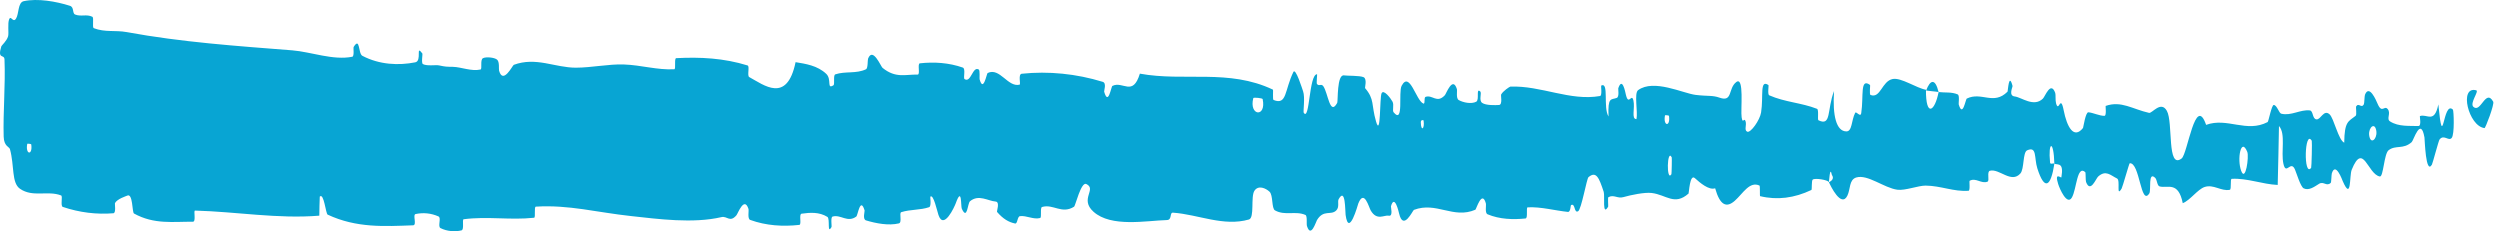 <svg width="173" height="16" viewBox="0 0 173 16" fill="none" xmlns="http://www.w3.org/2000/svg">
<path d="M1.643 0.081C2.61 -0.127 3.878 0.096 4.841 0.402C5.143 0.497 4.99 0.921 5.198 1.005C5.606 1.17 5.986 0.962 6.388 1.159C6.522 1.226 6.356 1.897 6.496 1.952C7.263 2.249 7.988 2.078 8.765 2.221C12.592 2.925 16.354 3.178 20.227 3.484C21.505 3.584 23.058 4.194 24.377 3.927C24.531 3.895 24.439 3.306 24.468 3.257C24.928 2.513 24.775 3.703 25.075 3.862C26.266 4.486 27.59 4.54 28.737 4.313C29.224 4.214 28.735 3.043 29.226 3.7C29.26 3.745 29.137 4.371 29.27 4.438C29.574 4.588 30.149 4.476 30.384 4.526C30.837 4.624 30.912 4.618 31.34 4.625C31.926 4.64 32.623 4.952 33.251 4.81C33.385 4.778 33.208 4.136 33.422 4.027C33.636 3.918 34.202 3.972 34.393 4.123C34.584 4.275 34.503 4.779 34.537 4.895C34.815 5.871 35.47 4.519 35.554 4.486C37.091 3.916 38.409 4.686 39.852 4.684C40.947 4.681 42.119 4.426 43.161 4.461C44.403 4.505 45.455 4.853 46.661 4.793C46.788 4.788 46.639 4.033 46.795 4.025C48.447 3.937 50.087 4.019 51.732 4.529C51.897 4.58 51.684 5.243 51.849 5.334C52.858 5.879 54.455 7.187 55.054 4.302C55.737 4.415 56.567 4.531 57.178 5.113C57.573 5.487 57.19 6.209 57.674 5.901C57.783 5.832 57.641 5.2 57.805 5.145C58.495 4.913 59.248 5.119 59.93 4.792C60.069 4.724 60.031 4.158 60.071 4.056C60.401 3.23 60.951 4.595 61.071 4.695C61.984 5.435 62.651 5.143 63.502 5.161C63.699 5.166 63.466 4.405 63.656 4.382C64.641 4.273 65.662 4.338 66.626 4.676C66.841 4.753 66.643 5.401 66.746 5.471C67.198 5.771 67.298 4.547 67.732 4.812C67.823 4.866 67.772 5.421 67.788 5.482C68.049 6.438 68.276 5.083 68.343 5.053C69.192 4.644 69.735 6.059 70.555 5.859C70.654 5.833 70.432 5.131 70.708 5.103C72.546 4.909 74.49 5.102 76.309 5.663C76.592 5.75 76.39 6.277 76.407 6.342C76.698 7.358 76.885 5.997 76.978 5.946C77.705 5.577 78.385 6.718 78.879 5.097C81.96 5.66 85.027 4.749 88.083 6.201C88.122 6.218 88.052 6.889 88.13 6.919C89.063 7.296 88.884 6.254 89.502 4.98C89.657 4.66 90.13 6.198 90.172 6.311C90.325 6.726 90.167 7.724 90.218 7.804C90.64 8.436 90.572 5.138 91.142 5.137C91.16 5.143 91.085 5.75 91.133 5.81C91.281 5.999 91.429 5.758 91.574 5.967C91.907 6.451 92.026 8.053 92.535 7.12C92.599 6.999 92.501 5.129 93.01 5.217C93.213 5.254 94.111 5.222 94.363 5.343C94.615 5.464 94.442 6.067 94.46 6.093C95.137 6.89 94.88 7.221 95.22 8.401C95.559 9.576 95.465 6.772 95.604 6.459C95.742 6.147 96.239 6.805 96.361 7.033C96.483 7.262 96.331 7.645 96.44 7.775C97.159 8.62 96.755 6.383 96.993 5.938C97.551 4.884 97.987 6.963 98.498 7.167C98.637 7.222 98.524 6.749 98.647 6.704C99.135 6.535 99.429 7.184 99.985 6.589C100.076 6.492 100.525 5.242 100.815 6.159C100.856 6.292 100.739 6.81 100.948 6.926C101.258 7.1 101.819 7.214 102.153 7.04C102.399 6.912 102.117 6.058 102.427 6.324C102.565 6.442 102.309 6.941 102.569 7.122C102.827 7.303 103.486 7.281 103.737 7.264C103.987 7.246 103.85 6.599 103.871 6.555C103.993 6.305 104.474 5.993 104.516 5.993C106.659 5.914 108.635 7.006 110.721 6.645C110.885 6.617 110.776 5.934 110.801 5.923C111.361 5.637 110.919 7.453 111.311 8.061C111.254 6.675 111.485 6.926 111.88 6.774C112.07 6.699 111.967 6.163 111.984 6.108C112.266 5.293 112.463 6.345 112.513 6.561C112.7 7.353 112.904 6.417 113.031 6.947C113.158 7.472 112.865 8.251 113.244 8.241C113.35 7.745 113.069 6.449 113.356 6.239C114.441 5.444 116.466 6.461 117.338 6.567C118.208 6.672 118.489 6.581 118.997 6.76C119.913 7.084 119.577 6.122 120.146 5.682C120.716 5.242 120.439 7.609 120.521 8.117C120.601 8.626 120.689 8.103 120.789 8.382C120.889 8.662 120.673 9.008 120.908 9.113C121.143 9.217 121.785 8.313 121.868 7.781C122.044 6.653 121.755 5.47 122.376 5.886C122.412 5.911 122.296 6.533 122.433 6.596C123.52 7.075 124.649 7.105 125.735 7.529C125.884 7.588 125.751 8.28 125.838 8.323C126.743 8.765 126.419 7.598 126.915 6.301C126.804 8.027 127.078 9.083 127.765 9.093C128.178 9.1 128.107 8.346 128.374 7.815C128.454 7.655 128.746 8.172 128.799 7.818C128.974 6.659 128.698 5.362 129.406 5.878C129.438 5.903 129.339 6.537 129.446 6.575C130.14 6.827 130.223 5.615 130.973 5.468C131.561 5.353 132.607 6.092 133.276 6.212C133.262 8.153 133.894 7.708 134.151 6.37C134.585 6.425 135.054 6.35 135.474 6.534C135.619 6.598 135.524 7.159 135.542 7.22C135.822 8.172 136.01 6.871 136.104 6.82C137.121 6.324 137.949 7.31 138.919 6.346C138.953 6.311 139.009 4.963 139.268 5.948C139.285 6.015 138.965 6.629 139.421 6.676C139.877 6.724 140.738 7.446 141.371 6.822C141.524 6.671 141.912 5.577 142.223 6.432C142.265 6.548 142.22 6.935 142.279 7.15C142.473 7.835 142.579 6.473 142.806 7.63C143.033 8.787 143.506 9.654 144.145 8.856C144.166 8.833 144.317 7.753 144.518 7.77C144.839 7.798 145.294 8.023 145.629 8.016C145.789 8.012 145.687 7.342 145.715 7.329C146.793 6.954 147.56 7.551 148.715 7.811C148.927 7.86 149.535 6.945 149.945 7.668C150.396 8.46 149.933 11.751 150.968 10.967C151.385 10.653 151.913 6.477 152.663 8.641C154.117 8.105 155.462 9.212 156.921 8.447C156.986 8.413 157.194 7.247 157.348 7.263C157.577 7.289 157.703 7.834 157.866 7.869C158.551 8.034 159.178 7.567 159.838 7.64C160.089 7.666 160.001 8.23 160.3 8.261C160.599 8.292 160.798 7.55 161.203 7.908C161.509 8.182 161.815 9.698 162.221 9.874C162.236 8.379 162.515 8.41 163.01 8.015C163.106 7.938 163.004 7.418 163.049 7.355C163.232 7.087 163.402 7.518 163.576 7.226C163.618 7.156 163.62 6.645 163.655 6.559C163.949 5.807 164.434 6.956 164.518 7.156C164.837 7.915 164.986 7.251 165.231 7.55C165.476 7.849 165.11 8.223 165.396 8.405C165.988 8.78 166.749 8.698 167.35 8.721C167.59 8.727 167.426 8.045 167.461 8.031C167.957 7.858 168.458 8.583 168.733 7.225C169.077 10.736 169.033 6.884 169.742 7.587C169.798 7.644 169.869 9.304 169.654 9.548C169.44 9.792 169.115 9.273 168.817 9.653C168.747 9.742 168.343 11.298 168.288 11.392C167.856 12.128 167.795 9.647 167.773 9.511C167.514 8.04 167.02 9.716 166.891 9.832C166.296 10.363 165.791 10.014 165.294 10.393C164.969 10.638 164.938 12.263 164.682 12.213C163.834 12.049 163.538 9.782 162.738 11.747C162.567 12.167 162.737 13.943 162.123 12.546C162.084 12.458 161.628 11.18 161.364 11.989C161.331 12.091 161.332 12.608 161.289 12.652C160.996 12.933 160.801 12.521 160.482 12.718C160.164 12.916 159.781 13.21 159.417 13.034C159.197 12.929 158.916 11.965 158.811 11.729C158.515 11.049 158.197 12.164 158.014 11.34C157.828 10.512 158.19 9.255 157.705 8.72C157.687 10.065 157.646 11.445 157.617 12.798C156.553 12.751 155.506 12.316 154.438 12.375C154.306 12.384 154.441 13.107 154.299 13.135C153.701 13.25 153.178 12.734 152.557 12.94C152.077 13.101 151.55 13.867 151.047 14.06C150.74 12.521 149.995 13.043 149.453 12.903C149.263 12.854 149.276 12.443 149.141 12.309C148.632 11.813 148.871 13.173 148.731 13.387C148.132 14.3 148.081 11.222 147.375 11.298C147.338 11.301 146.881 12.942 146.818 13.044C146.418 13.71 146.751 12.473 146.501 12.352C146.044 12.13 145.726 11.738 145.19 12.219C145.034 12.361 144.658 13.384 144.355 12.593C144.315 12.489 144.337 11.947 144.305 11.915C143.723 11.386 143.707 13.09 143.375 13.667C143.042 14.244 142.528 13.068 142.424 12.729C142.15 11.852 142.633 12.354 142.648 12.268C142.822 11.243 142.447 11.42 142.161 11.333C142.119 9.662 141.719 9.763 141.864 11.25C141.881 11.413 142.103 11.257 142.161 11.333C141.91 12.973 141.47 13.183 140.983 11.651C140.756 10.933 140.971 10.095 140.28 10.402C139.966 10.54 140.087 11.691 139.811 12.004C139.178 12.72 138.356 11.647 137.704 11.816C137.468 11.877 137.698 12.507 137.536 12.571C137.107 12.742 136.729 12.269 136.298 12.511C136.259 12.534 136.354 13.193 136.22 13.201C135.204 13.278 134.319 12.856 133.258 12.844C132.746 12.839 131.829 13.202 131.298 13.129C130.378 13.006 129.246 12.048 128.459 12.28C127.947 12.43 128.059 13.089 127.839 13.538C127.415 14.409 126.665 12.849 126.564 12.608C126.561 12.6 127.002 12.444 126.766 12.106C126.63 11.4 126.569 12.605 126.564 12.608C126.497 12.452 125.616 12.302 125.441 12.428C125.346 12.497 125.399 13.122 125.349 13.146C124.171 13.705 122.99 13.864 121.794 13.572C121.773 13.559 121.805 12.86 121.756 12.839C121.064 12.528 120.62 13.383 120.05 13.891C119.479 14.398 119.026 14.228 118.688 13.029C118.258 13.18 117.64 12.649 117.285 12.327C116.929 12.006 116.879 13.366 116.848 13.393C115.873 14.254 115.309 13.475 114.296 13.354C113.815 13.294 112.861 13.491 112.34 13.64C111.928 13.76 111.68 13.441 111.3 13.645C111.249 13.672 111.301 14.278 111.285 14.301C110.862 15.026 111.065 13.545 110.978 13.28C110.661 12.319 110.465 11.807 109.923 12.259C109.798 12.363 109.433 14.495 109.205 14.619C108.909 14.778 109.021 14.013 108.71 14.198C108.684 14.214 108.689 14.685 108.498 14.664C107.608 14.574 106.639 14.3 105.715 14.347C105.589 14.352 105.75 15.099 105.568 15.118C104.712 15.207 103.774 15.179 102.941 14.829C102.735 14.741 102.864 14.217 102.819 14.062C102.546 13.121 102.158 14.488 102.094 14.514C100.568 15.171 99.399 13.934 97.844 14.523C97.759 14.557 97.107 16.023 96.816 14.766C96.796 14.682 96.508 13.397 96.254 14.276C96.238 14.331 96.418 14.992 96.105 14.925C95.792 14.858 95.288 15.3 94.858 14.572C94.722 14.343 94.4 13.061 93.994 14.083C93.967 14.155 93.34 16.466 93.116 14.871C93.08 14.609 93.118 12.921 92.633 13.786C92.541 13.954 92.709 14.331 92.465 14.566C92.091 14.928 91.596 14.476 91.136 15.228C91.056 15.361 90.715 16.506 90.441 15.637C90.398 15.501 90.479 14.937 90.335 14.874C89.647 14.572 88.928 14.949 88.23 14.559C87.983 14.422 88.109 13.511 87.852 13.267C87.594 13.023 87.075 12.788 86.805 13.204C86.535 13.621 86.83 15.073 86.426 15.189C84.669 15.693 82.929 14.842 81.175 14.717C80.915 14.698 81.131 15.218 80.748 15.228C79.334 15.266 76.894 15.754 75.668 14.65C74.685 13.766 75.922 13.092 75.171 12.733C74.808 12.561 74.416 14.249 74.329 14.302C73.475 14.842 72.881 14.094 72.112 14.323C71.953 14.371 72.109 15.055 71.973 15.088C71.512 15.207 71.026 14.901 70.585 14.957C70.387 14.984 70.424 15.506 70.242 15.466C69.806 15.376 69.42 15.156 68.996 14.666C68.957 14.622 69.218 13.972 68.896 13.947C68.374 13.91 67.726 13.427 67.126 13.926C66.948 14.076 66.941 15.27 66.558 14.446C66.477 14.273 66.58 12.839 66.134 14.078C66.059 14.284 65.309 15.955 64.942 14.878C64.845 14.595 64.597 13.421 64.383 13.606C64.354 13.635 64.47 14.277 64.293 14.339C63.667 14.549 63.012 14.48 62.369 14.681C62.197 14.736 62.453 15.4 62.197 15.46C61.494 15.628 60.615 15.459 59.928 15.251C59.674 15.173 59.849 14.624 59.831 14.564C59.534 13.591 59.359 14.904 59.26 14.981C58.648 15.439 58.181 14.822 57.617 14.986C57.461 15.029 57.572 15.655 57.54 15.711C57.219 16.257 57.458 15.132 57.255 15.008C56.684 14.657 56.049 14.707 55.472 14.787C55.26 14.818 55.498 15.544 55.308 15.563C54.182 15.688 53.013 15.618 51.914 15.218C51.707 15.141 51.837 14.582 51.794 14.454C51.497 13.561 51.062 14.78 50.962 14.896C50.506 15.426 50.329 14.931 49.927 15.024C47.962 15.483 45.536 15.156 43.681 14.953C41.264 14.693 39.388 14.161 37.083 14.299C36.937 14.307 37.084 15.051 36.958 15.068C35.328 15.247 33.722 14.956 32.089 15.171C31.955 15.188 32.148 15.893 31.933 15.943C31.491 16.05 30.932 16.012 30.486 15.786C30.268 15.678 30.56 15.073 30.341 14.976C29.831 14.749 29.284 14.699 28.76 14.812C28.537 14.861 28.874 15.583 28.584 15.591C26.61 15.663 24.671 15.787 22.675 14.853C22.539 14.789 22.419 13.323 22.128 13.604C22.106 14.011 22.107 14.489 22.097 14.924C19.223 15.158 16.378 14.65 13.496 14.572C13.375 14.568 13.585 15.345 13.349 15.343C11.988 15.332 10.665 15.547 9.273 14.775C9.134 14.699 9.205 13.333 8.798 13.539C8.726 13.577 8.113 13.759 7.954 14.056C7.933 14.101 8.045 14.739 7.847 14.757C6.698 14.854 5.495 14.708 4.348 14.319C4.163 14.255 4.36 13.575 4.228 13.524C3.293 13.163 2.276 13.68 1.383 13.063C0.785 12.648 1.006 11.473 0.688 10.318C0.643 10.155 0.273 10.129 0.254 9.456C0.205 7.765 0.384 5.914 0.311 4.112C0.295 3.723 -0.201 4.142 0.093 3.203C0.113 3.141 0.473 2.829 0.561 2.511C0.623 2.291 0.512 1.607 0.638 1.325C0.764 1.044 0.902 1.617 1.11 1.286C1.319 0.951 1.227 0.173 1.643 0.081ZM115.684 10.889C115.355 10.236 115.306 12.628 115.662 12.056C115.679 12.025 115.701 10.921 115.684 10.889ZM155.512 10.511C155.081 9.456 154.787 11.008 155.09 11.822C155.394 12.637 155.643 10.831 155.512 10.511ZM159.974 9.741C159.471 8.908 159.392 12.301 159.931 11.616C159.962 11.577 160.004 9.789 159.974 9.741ZM2.162 9.989C2.158 9.957 1.891 9.926 1.885 9.957C1.743 10.717 2.276 10.779 2.162 9.989ZM164.403 8.902C164.246 8.443 163.794 8.973 163.989 9.543C164.146 10.002 164.598 9.473 164.403 8.902ZM98.512 8.335C98.507 8.3 98.316 8.267 98.32 8.469C98.333 9.118 98.599 8.935 98.512 8.335ZM171.929 8.863C170.817 8.735 170.143 5.932 171.354 6.248C171.573 6.306 170.881 7.142 171.16 7.395C171.671 7.855 172.01 6.095 172.531 7.038C172.626 7.211 171.992 8.876 171.927 8.866C171.928 8.865 171.928 8.864 171.929 8.863ZM115.494 8.015C115.488 7.983 115.224 7.953 115.217 7.985C115.074 8.744 115.606 8.805 115.494 8.015ZM87.376 6.856C87.362 6.788 86.749 6.725 86.729 6.787C86.409 8.03 87.648 8.161 87.376 6.856ZM133.287 6.264C133.575 5.5 133.92 5.41 134.149 6.369C133.863 6.318 133.575 6.311 133.287 6.264Z" fill="#08A5D3"/>
</svg>
